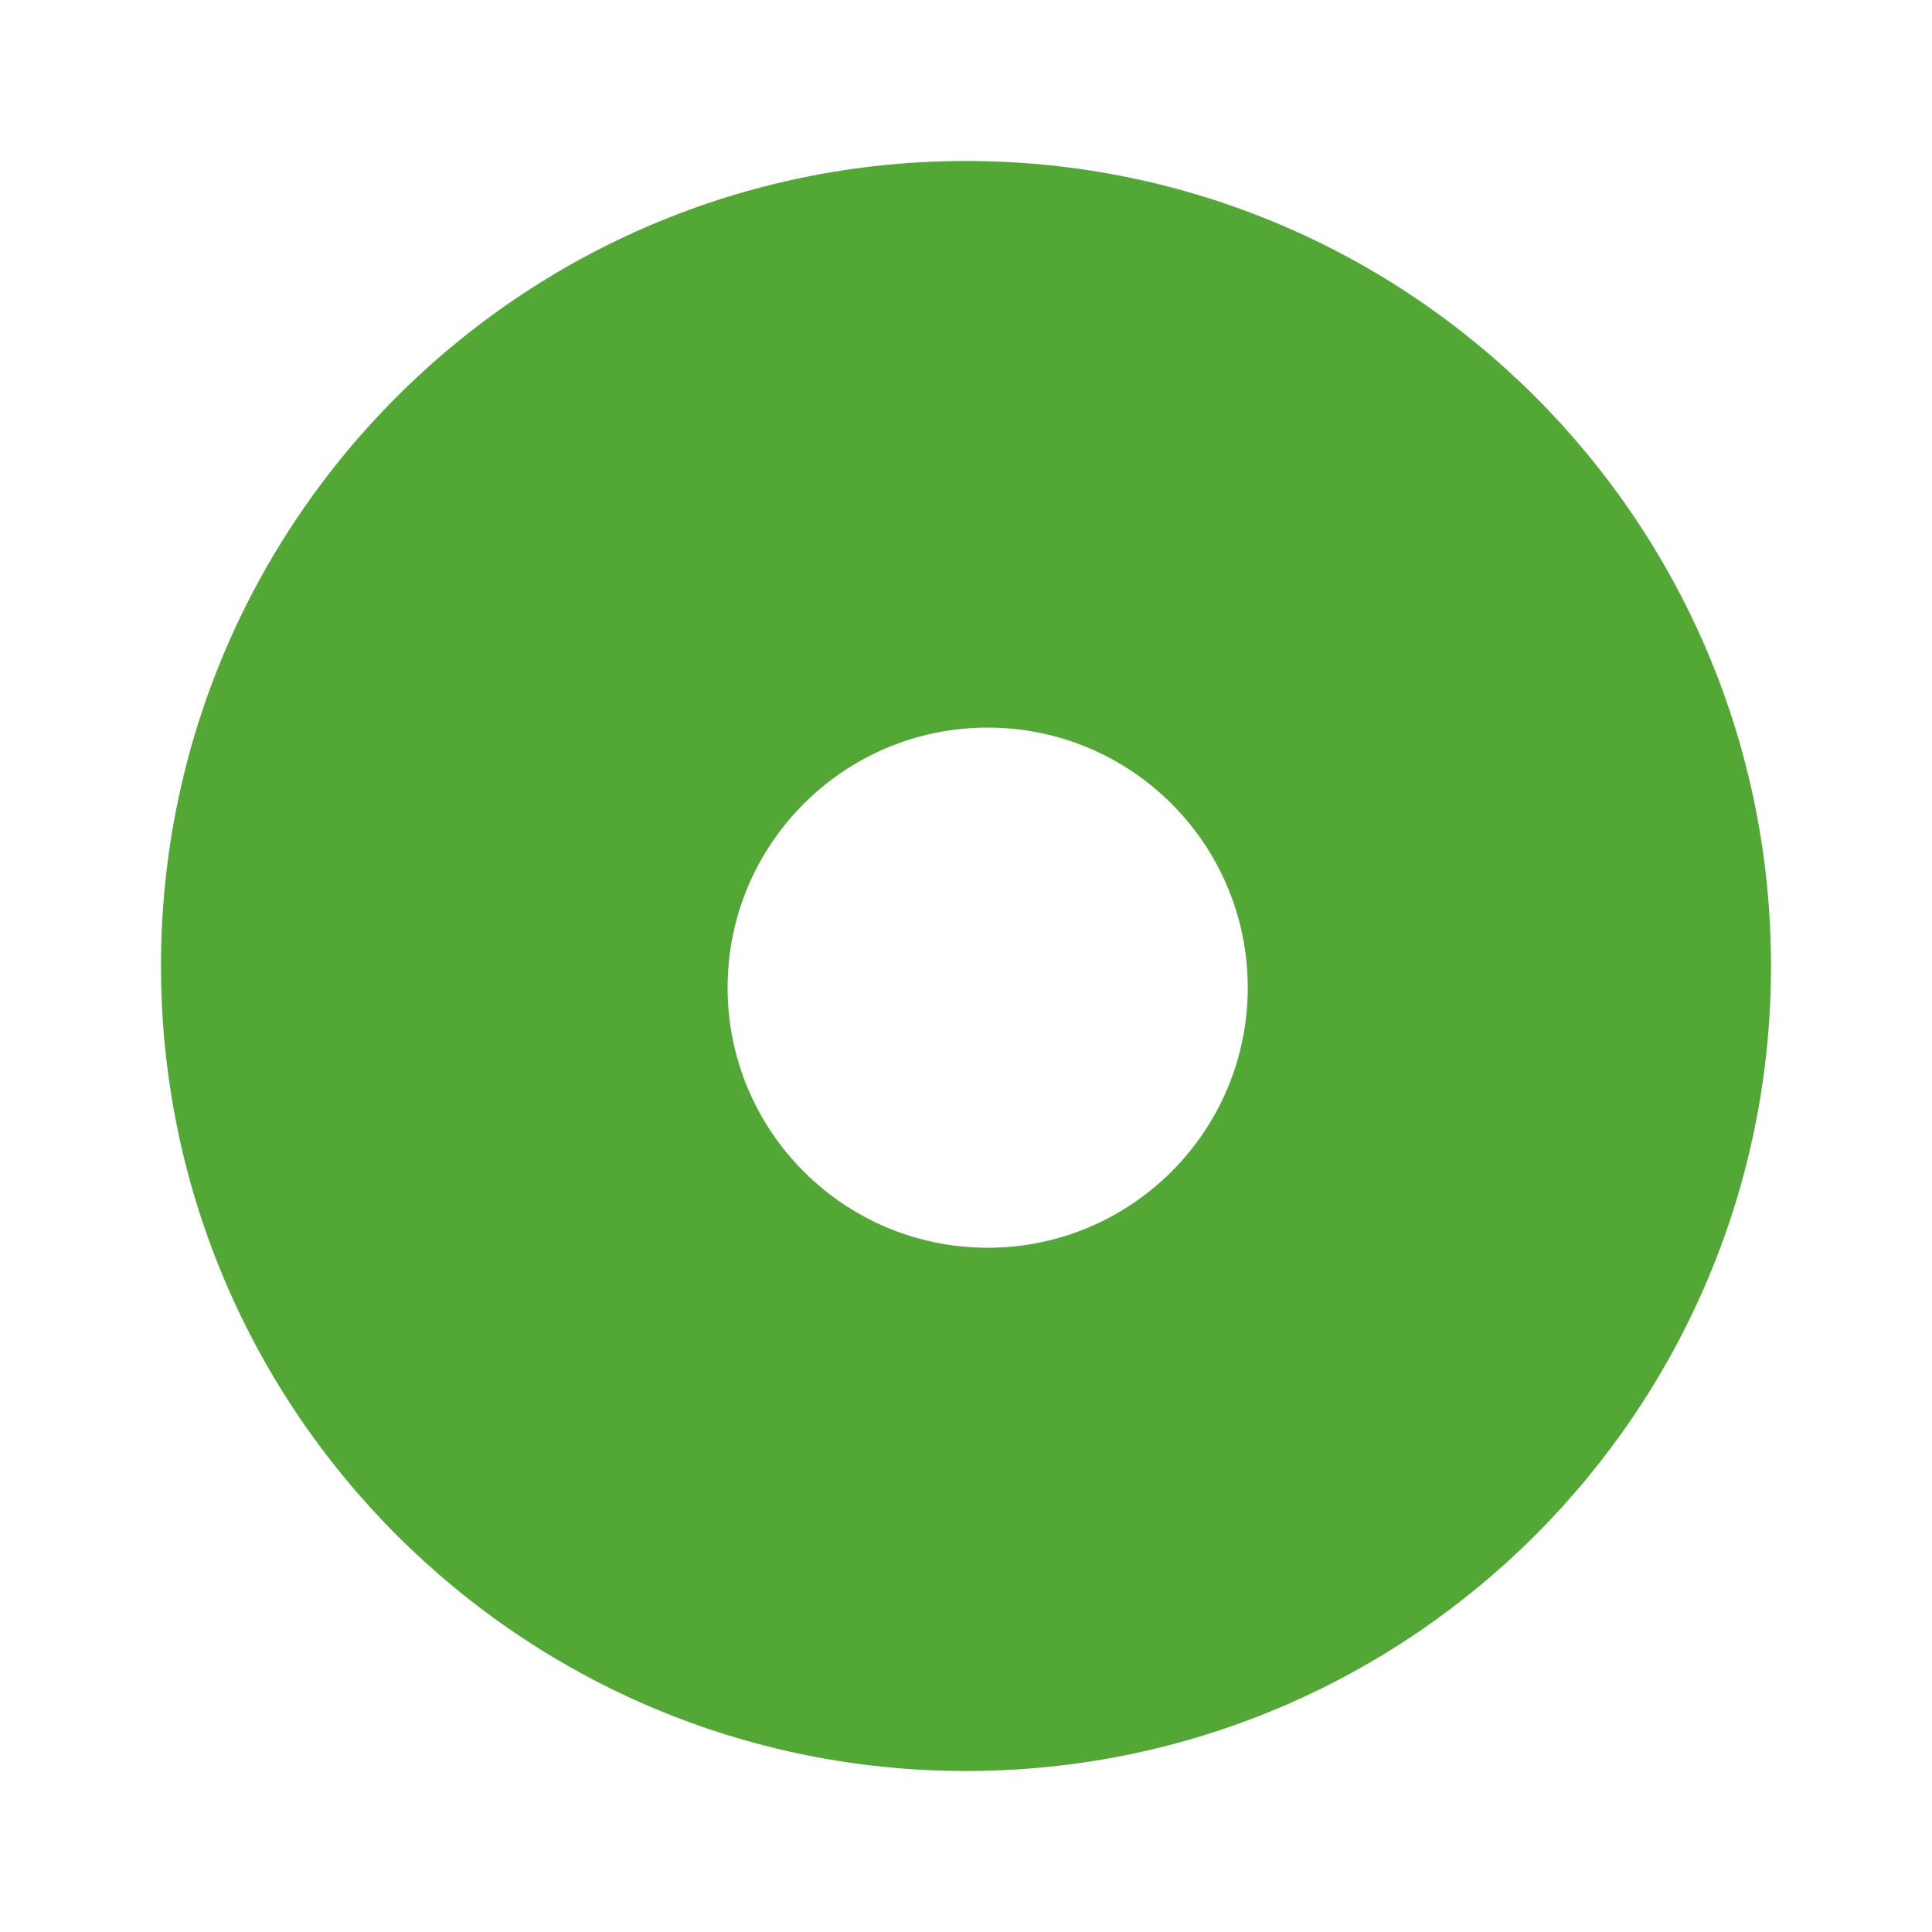 <svg width="48" height="48" viewBox="0 0 48 48" fill="none" xmlns="http://www.w3.org/2000/svg">
<mask id="mask0" mask-type="alpha" maskUnits="userSpaceOnUse" x="0" y="0" width="48" height="48">
<rect width="48" height="48" fill="#C4C4C4"/>
</mask>
<g mask="url(#mask0)">
<path fill-rule="evenodd" clip-rule="evenodd" d="M24 44C35.046 44 44 35.046 44 24C44 12.954 35.046 4 24 4C12.954 4 4 12.954 4 24C4 35.046 12.954 44 24 44ZM24.538 31C28.107 31 31 28.107 31 24.538C31 20.97 28.107 18.077 24.538 18.077C20.97 18.077 18.077 20.97 18.077 24.538C18.077 28.107 20.97 31 24.538 31Z" fill="#52A735"/>
</g>
</svg>
